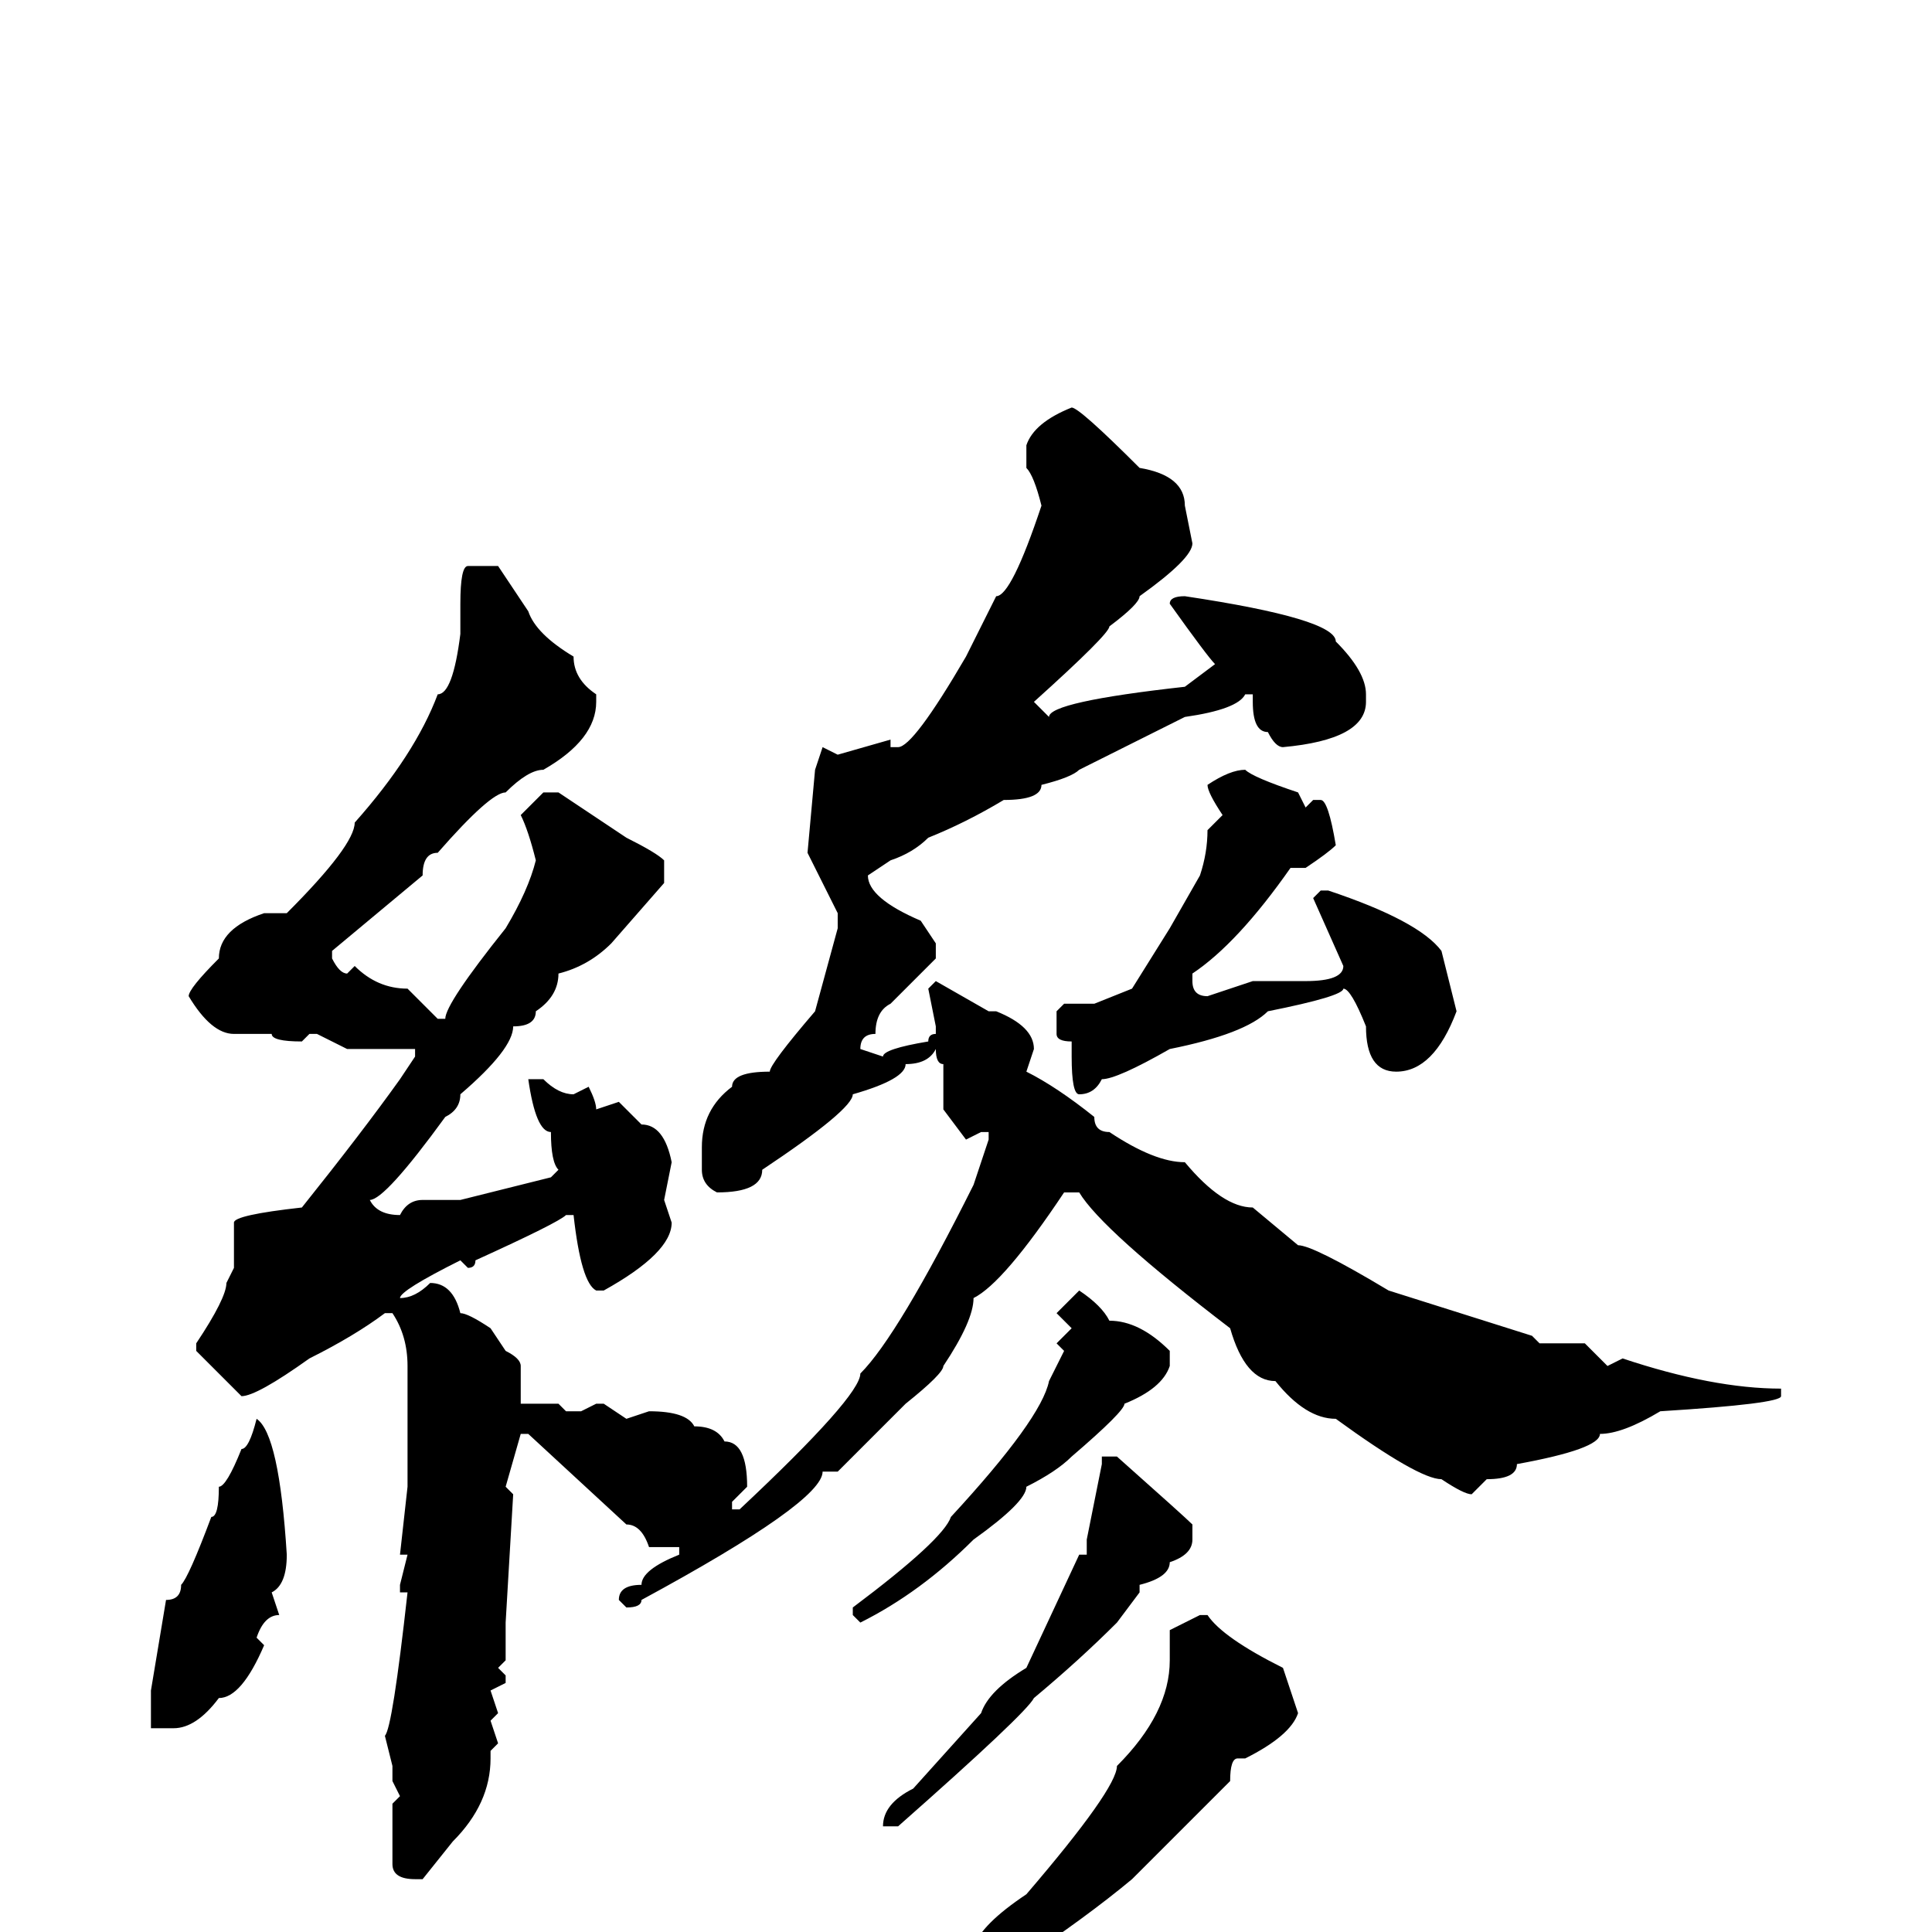 <svg xmlns="http://www.w3.org/2000/svg" viewBox="0 -256 256 256">
	<path fill="#000000" d="M142 -202Q143 -202 151 -194Q157 -193 157 -189L158 -184Q158 -182 151 -177Q151 -176 147 -173Q147 -172 137 -163L139 -161Q139 -163 157 -165L161 -168Q160 -169 155 -176Q155 -177 157 -177Q177 -174 177 -171Q181 -167 181 -164V-163Q181 -158 170 -157Q169 -157 168 -159Q166 -159 166 -163V-164H165Q164 -162 157 -161L143 -154Q142 -153 138 -152Q138 -150 133 -150Q128 -147 123 -145Q121 -143 118 -142L115 -140Q115 -137 122 -134L124 -131V-129L122 -127L118 -123Q116 -122 116 -119Q114 -119 114 -117L117 -116Q117 -117 123 -118Q123 -119 124 -119V-120L123 -125L124 -126L131 -122H132Q137 -120 137 -117L136 -114Q140 -112 145 -108Q145 -106 147 -106Q153 -102 157 -102Q162 -96 166 -96L172 -91Q174 -91 184 -85L203 -79L204 -78H210L213 -75L215 -76Q227 -72 236 -72V-71Q236 -70 220 -69Q215 -66 212 -66Q212 -64 201 -62Q201 -60 197 -60L195 -58Q194 -58 191 -60Q188 -60 177 -68Q173 -68 169 -73Q165 -73 163 -80Q146 -93 143 -98H141Q133 -86 129 -84Q129 -81 125 -75Q125 -74 120 -70L111 -61H109Q109 -57 85 -44Q85 -43 83 -43L82 -44Q82 -46 85 -46Q85 -48 90 -50V-51H89H86Q85 -54 83 -54L70 -66H69L67 -59L68 -58L67 -41V-36L66 -35L67 -34V-33L65 -32L66 -29L65 -28L66 -25L65 -24V-23Q65 -17 60 -12L56 -7H55Q52 -7 52 -9V-16V-17L53 -18L52 -20V-22L51 -26Q52 -27 54 -45H53V-46L54 -50H53L54 -59V-61V-63V-67V-75Q54 -79 52 -82H51Q47 -79 41 -76Q34 -71 32 -71Q31 -72 26 -77V-78Q30 -84 30 -86L31 -88V-94Q31 -95 40 -96Q48 -106 53 -113L55 -116V-117H47H46L42 -119H41L40 -118Q36 -118 36 -119H35H34H31Q28 -119 25 -124Q25 -125 29 -129Q29 -133 35 -135H36H37H38Q47 -144 47 -147Q55 -156 58 -164Q60 -164 61 -172V-176Q61 -181 62 -181H66L70 -175Q71 -172 76 -169Q76 -166 79 -164V-163Q79 -158 72 -154Q70 -154 67 -151Q65 -151 58 -143Q56 -143 56 -140L44 -130V-129Q45 -127 46 -127L47 -128Q50 -125 54 -125L58 -121H59Q59 -123 67 -133Q70 -138 71 -142Q70 -146 69 -148L72 -151H74L83 -145Q87 -143 88 -142V-139L81 -131Q78 -128 74 -127Q74 -124 71 -122Q71 -120 68 -120Q68 -117 61 -111Q61 -109 59 -108Q51 -97 49 -97Q50 -95 53 -95Q54 -97 56 -97H61L73 -100L74 -101Q73 -102 73 -106Q71 -106 70 -113H72Q74 -111 76 -111L78 -112Q79 -110 79 -109L82 -110L85 -107Q88 -107 89 -102L88 -97L89 -94Q89 -90 80 -85H79Q77 -86 76 -95H75Q74 -94 63 -89Q63 -88 62 -88L61 -89Q53 -85 53 -84Q55 -84 57 -86Q60 -86 61 -82Q62 -82 65 -80L67 -77Q69 -76 69 -75V-71V-70H74L75 -69H77L79 -70H80L83 -68L86 -69Q91 -69 92 -67Q95 -67 96 -65Q99 -65 99 -59L97 -57V-56H98Q114 -71 114 -74Q119 -79 129 -99L131 -105V-106H130L128 -105L125 -109V-113V-114V-115Q124 -115 124 -117Q123 -115 120 -115Q120 -113 113 -111Q113 -109 101 -101Q101 -98 95 -98Q93 -99 93 -101V-104Q93 -109 97 -112Q97 -114 102 -114Q102 -115 108 -122L111 -133V-135L107 -143L108 -154L109 -157L111 -156L118 -158V-157H119Q121 -157 128 -169L132 -177Q134 -177 138 -189Q137 -193 136 -194V-197Q137 -200 142 -202ZM165 -154Q166 -153 172 -151L173 -149L174 -150H175Q176 -150 177 -144Q176 -143 173 -141H171Q164 -131 158 -127V-126Q158 -124 160 -124L166 -126H173Q178 -126 178 -128L174 -137L175 -138H176Q188 -134 191 -130L193 -122Q190 -114 185 -114Q181 -114 181 -120Q179 -125 178 -125Q178 -124 168 -122Q165 -119 155 -117Q148 -113 146 -113Q145 -111 143 -111Q142 -111 142 -116V-118Q140 -118 140 -119V-122L141 -123H143H145L150 -125L155 -133L159 -140Q160 -143 160 -146L162 -148Q160 -151 160 -152Q163 -154 165 -154ZM143 -85Q146 -83 147 -81Q151 -81 155 -77V-75Q154 -72 149 -70Q149 -69 142 -63Q140 -61 136 -59Q136 -57 129 -52Q122 -45 114 -41L113 -42V-43Q125 -52 126 -55Q138 -68 139 -73L141 -77L140 -78L142 -80L140 -82ZM34 -68Q37 -66 38 -50Q38 -46 36 -45L37 -42Q35 -42 34 -39L35 -38Q32 -31 29 -31Q26 -27 23 -27H21H20V-32L22 -44Q24 -44 24 -46Q25 -47 28 -55Q29 -55 29 -59Q30 -59 32 -64Q33 -64 34 -68ZM148 -63Q157 -55 158 -54V-52Q158 -50 155 -49Q155 -47 151 -46V-45L148 -41Q143 -36 137 -31Q136 -29 119 -14H118H117Q117 -17 121 -19L130 -29Q131 -32 136 -35L143 -50H144V-52L146 -62V-63ZM159 -42H160Q162 -39 170 -35L172 -29Q171 -26 165 -23H164Q163 -23 163 -20L150 -7Q144 -2 135 4Q133 7 126 10Q121 14 110 20L104 23L100 26L99 25V24Q102 20 110 16Q123 8 129 2Q130 -1 136 -5Q148 -19 148 -22Q155 -29 155 -36V-40Z"/>
</svg>